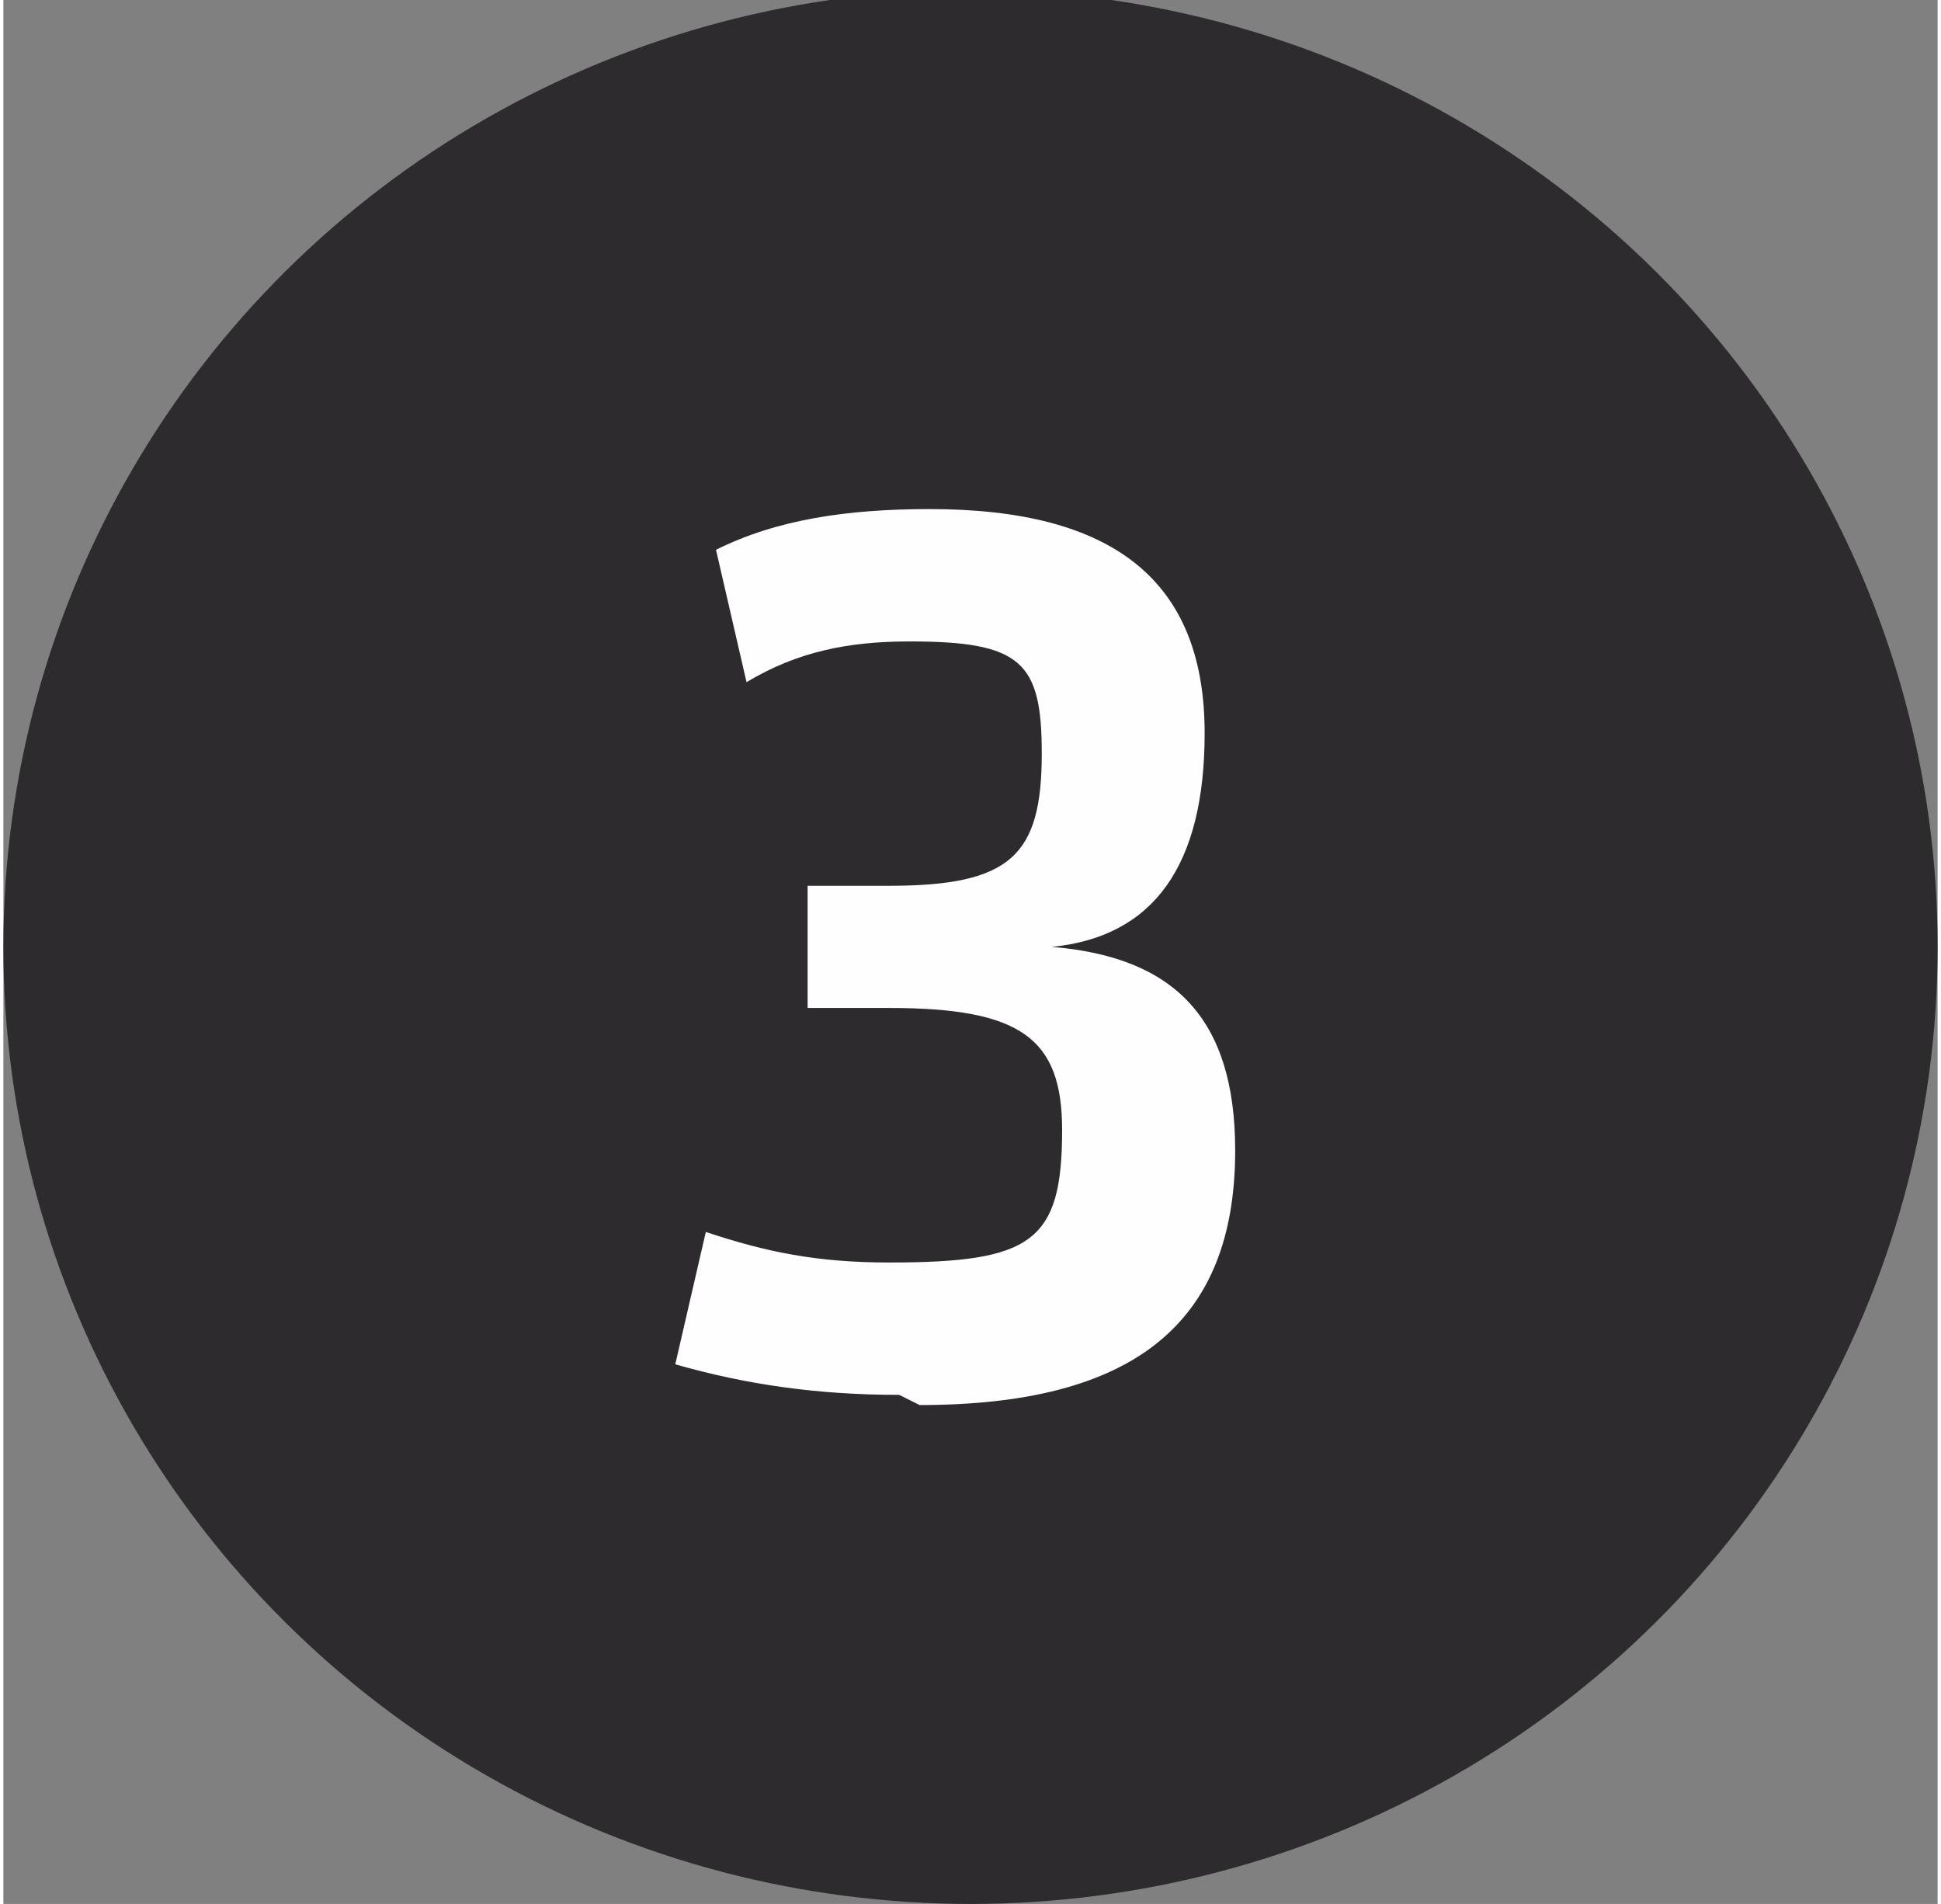 <?xml version="1.0" encoding="UTF-8"?>
<!DOCTYPE svg PUBLIC "-//W3C//DTD SVG 1.0//EN" "http://www.w3.org/TR/2001/REC-SVG-20010904/DTD/svg10.dtd">
<!-- Creator: CorelDRAW 2017 -->
<svg xmlns="http://www.w3.org/2000/svg" xml:space="preserve" width="104px" height="102px" version="1.0" style="shape-rendering:geometricPrecision; text-rendering:geometricPrecision; image-rendering:optimizeQuality; fill-rule:evenodd; clip-rule:evenodd"
viewBox="0 0 190 187"
 xmlns:xlink="http://www.w3.org/1999/xlink">
 <rect x="0" y="0" width="190" height="187" fill="#808080" stroke="none"/>
 <defs>
  <style type="text/css">
   <![CDATA[
    .str0 {stroke:#2D2B2D;stroke-width:2;stroke-miterlimit:2.613}
    .fil0 {fill:#2D2B2D}
    .fil1 {fill:#FEFEFE;fill-rule:nonzero}
   ]]>
  </style>
 </defs>
 <g id="Layer_x0020_1">
  <g id="_2869418282592">
   <ellipse class="fil0 str0" cx="95" cy="93" rx="94" ry="93"/>
   <path class="fil1" d="M90 138c21,0 31,-8 31,-25 0,-13 -6,-19 -18,-20 10,-1 15,-8 15,-21 0,-15 -9,-22 -27,-22 -8,0 -15,1 -21,4l3 13c5,-3 10,-4 16,-4 11,0 13,2 13,11 0,10 -3,13 -15,13l-8 0 0 12 8 0c13,0 17,3 17,12 0,11 -3,13 -17,13 -7,0 -12,-1 -18,-3l-3 13c7,2 14,3 22,3l0 0z"/>
  </g>
 </g>
</svg>

